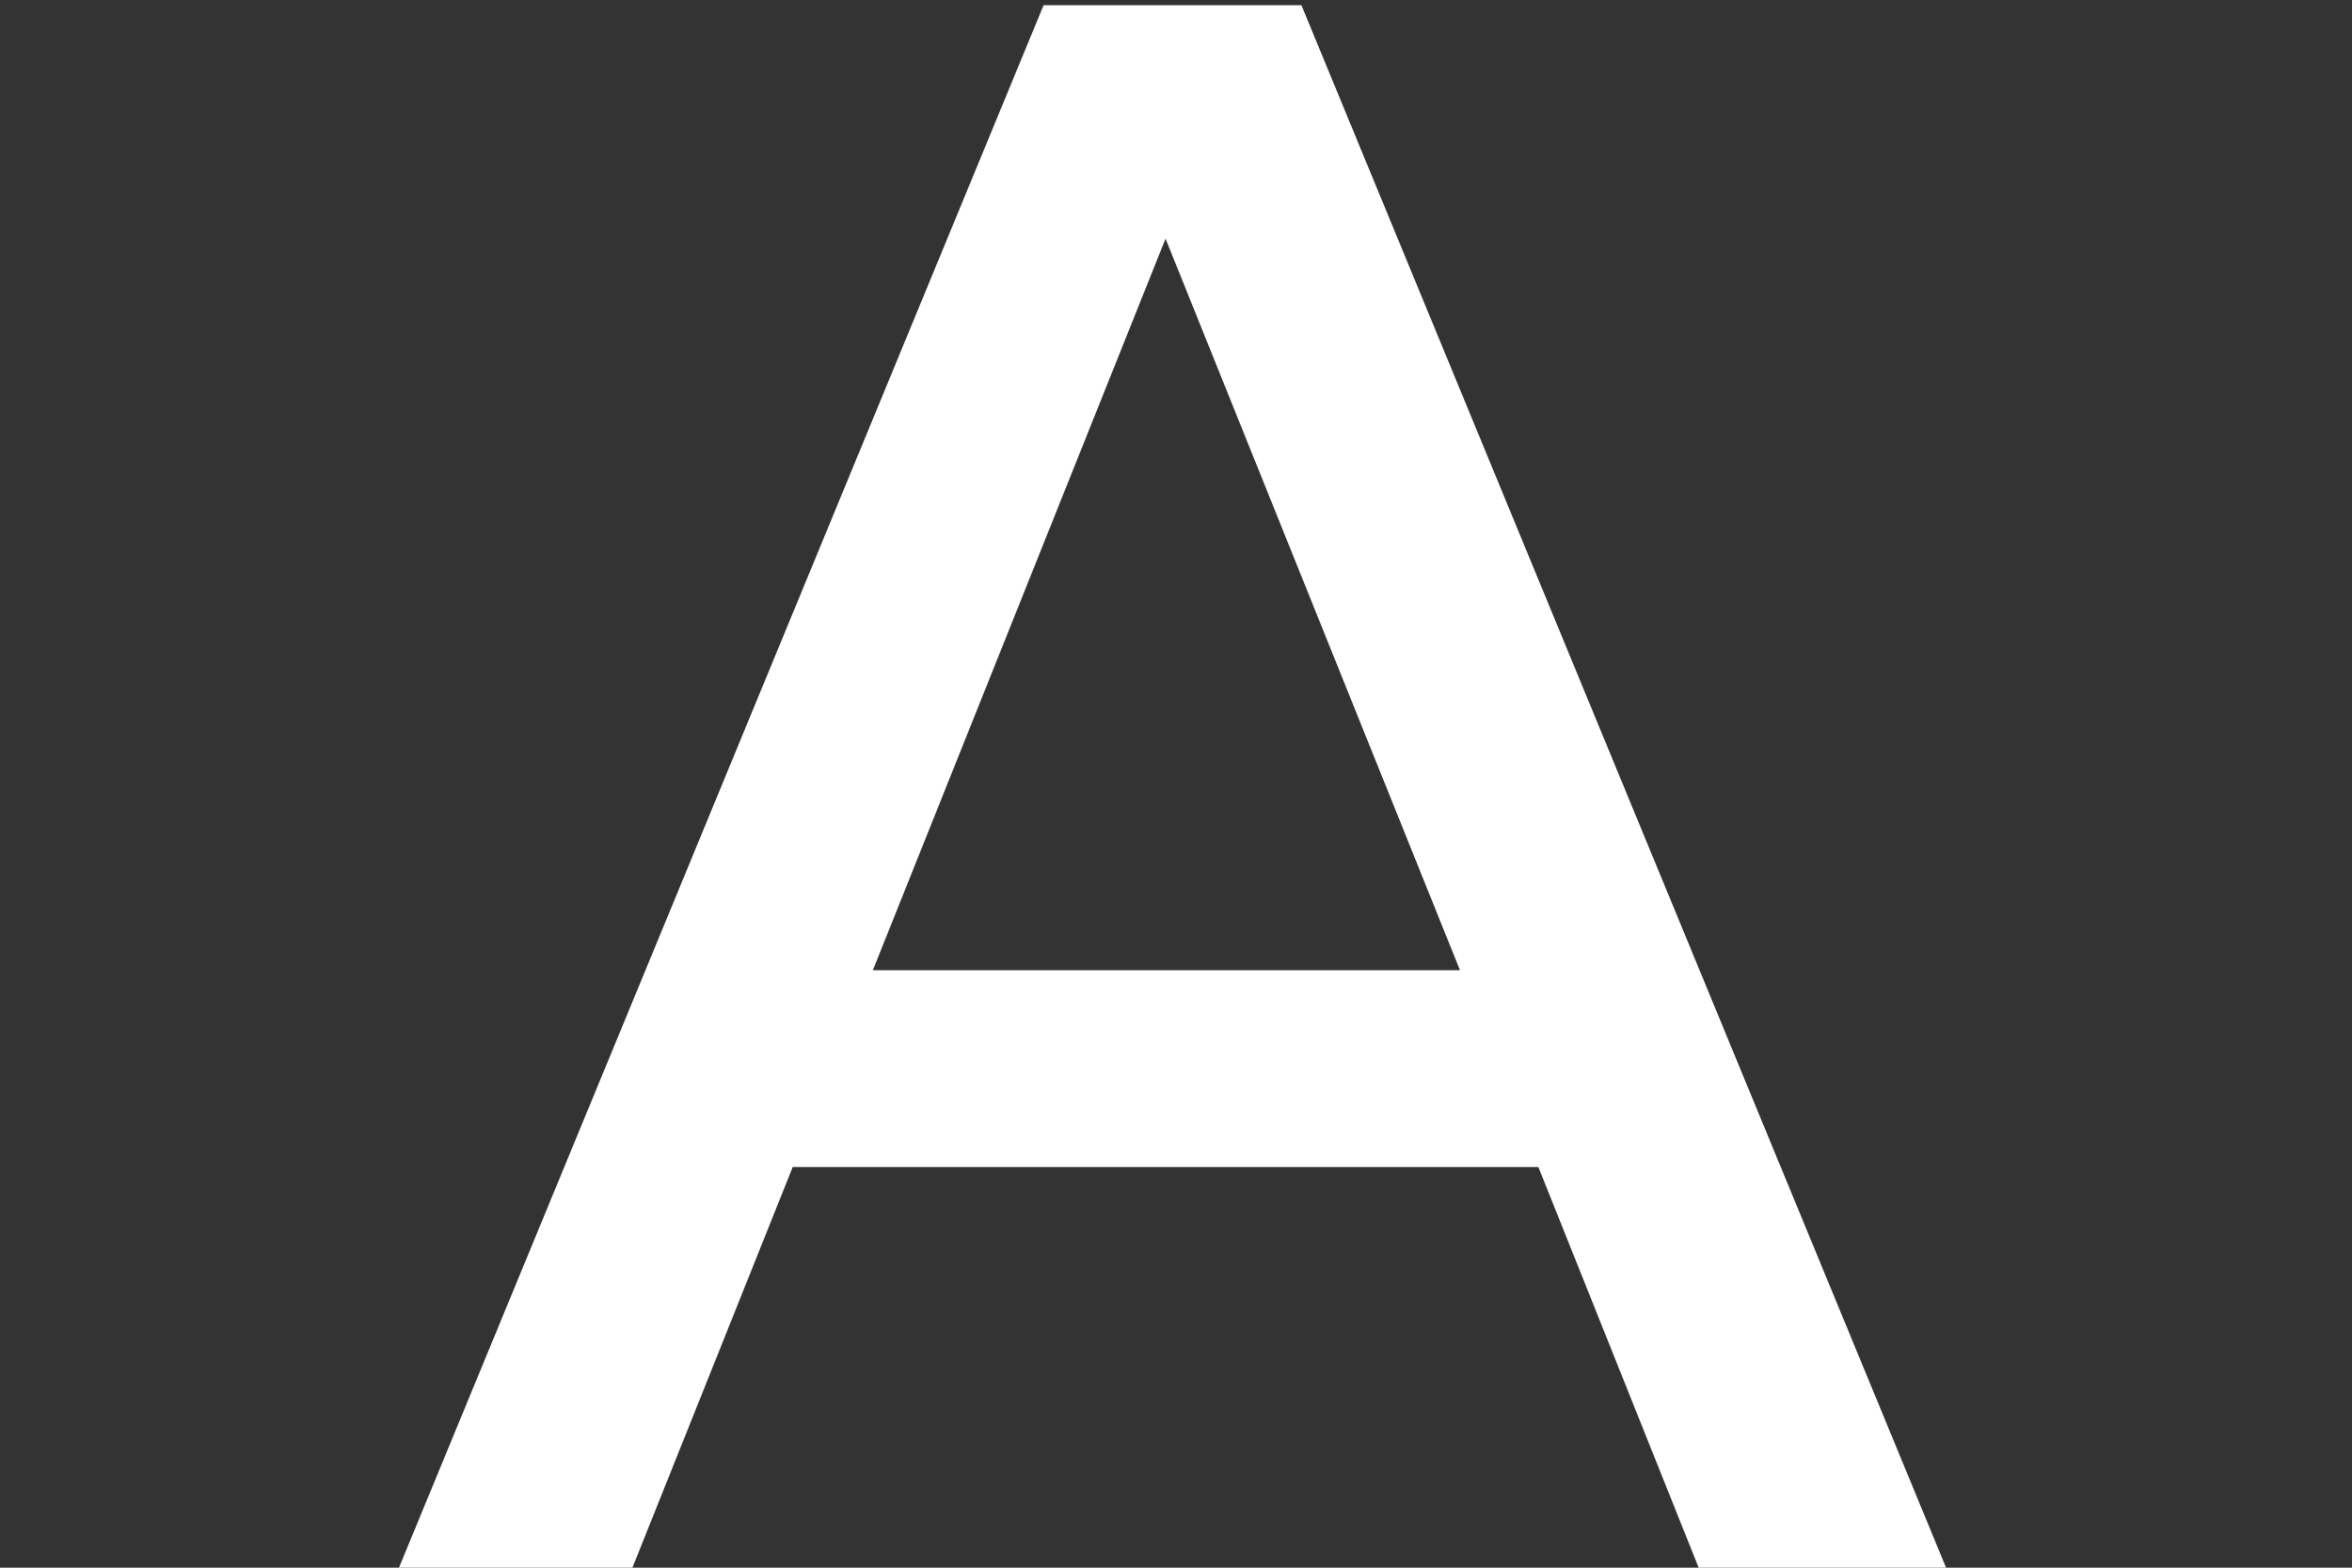 <?xml version="1.0" encoding="utf-8"?>
<!-- Generator: Adobe Illustrator 20.0.0, SVG Export Plug-In . SVG Version: 6.00 Build 0)  -->
<svg version="1.1" id="Layer_1" xmlns="http://www.w3.org/2000/svg" xmlns:xlink="http://www.w3.org/1999/xlink" x="0px" y="0px"
	 viewBox="0 0 135 90" style="enable-background:new 0 0 135 90;fill: #FFF;" xml:space="preserve">
<rect x="0" y="0" width="135" height="90" fill="#333333" stroke="none"/>
<g>
	<path d="M88.3,67H45.5l-9.2,23H22.9l37-89.7h14.8l37,89.7H97.5L88.3,67z M66.9,13.7l-16.8,42h33.7L66.9,13.7z"/>
</g>
</svg>
